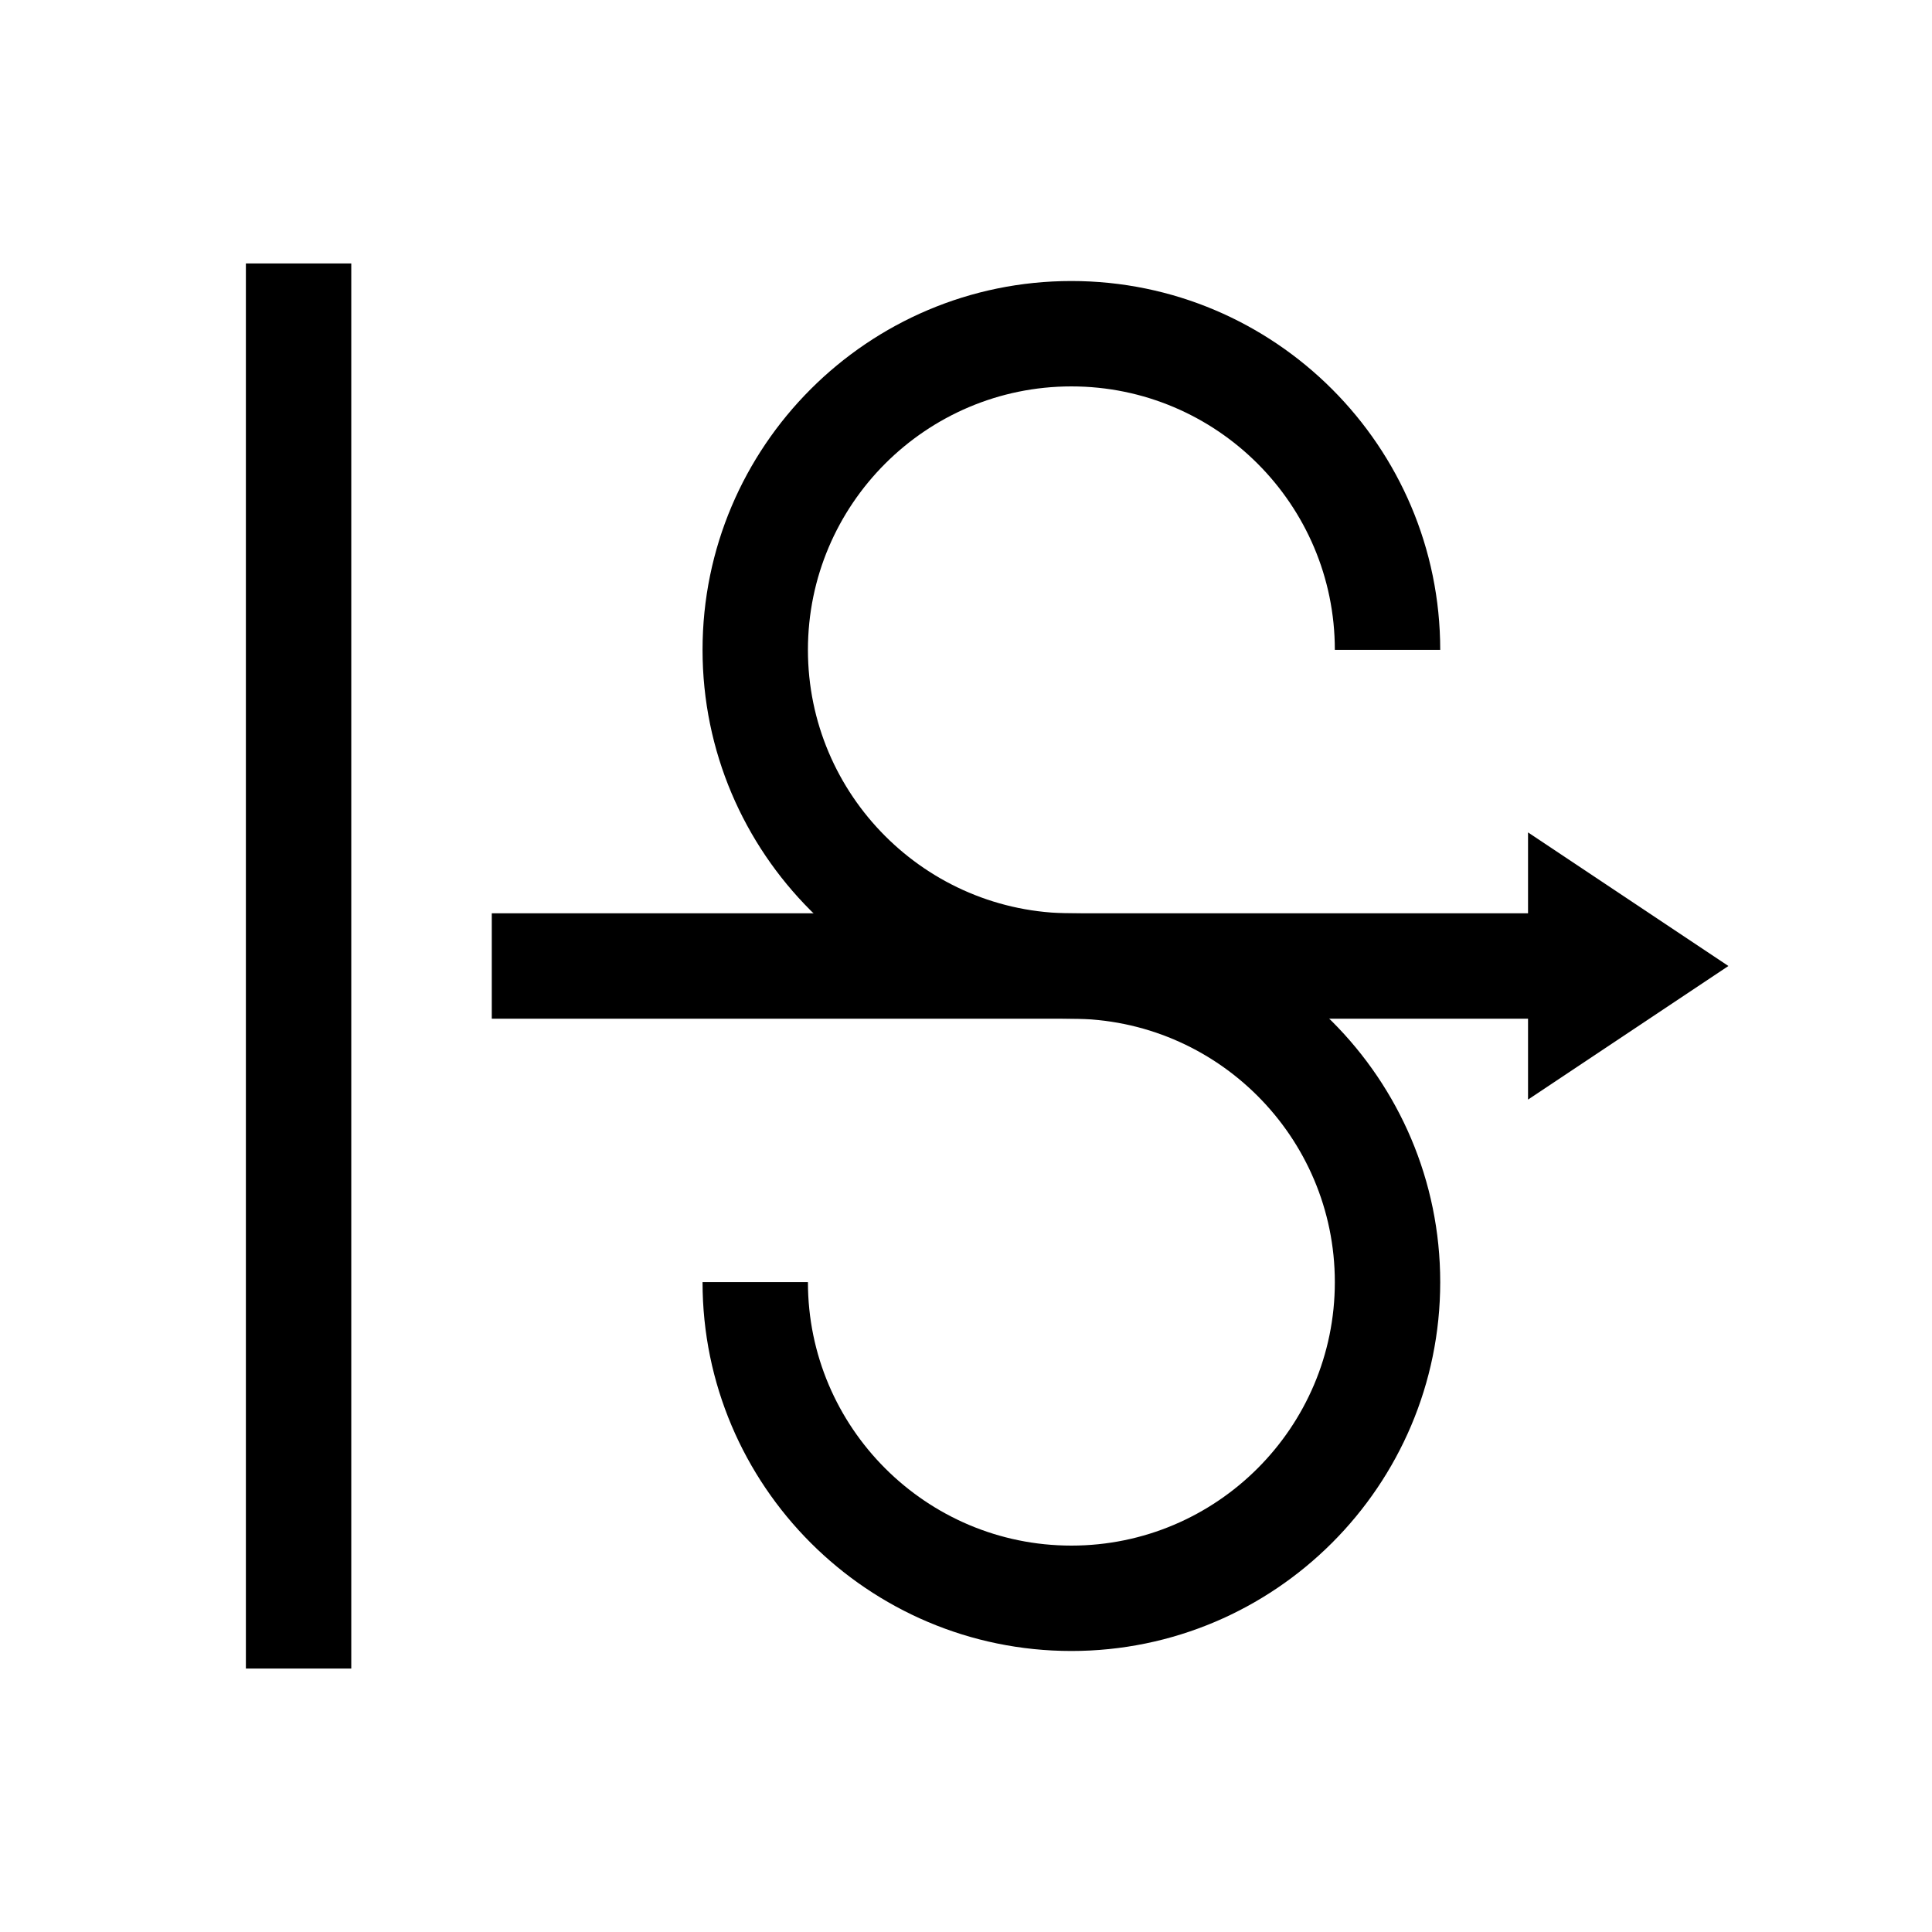 <?xml version="1.0" encoding="utf-8"?>
<!-- Generator: Adobe Illustrator 16.0.3, SVG Export Plug-In . SVG Version: 6.00 Build 0)  -->
<!DOCTYPE svg PUBLIC "-//W3C//DTD SVG 1.1//EN" "http://www.w3.org/Graphics/SVG/1.1/DTD/svg11.dtd">
<svg version="1.1"
	 id="svg2" xmlns:dc="http://purl.org/dc/elements/1.1/" xmlns:cc="http://creativecommons.org/ns#" xmlns:rdf="http://www.w3.org/1999/02/22-rdf-syntax-ns#" xmlns:svg="http://www.w3.org/2000/svg"
	 xmlns="http://www.w3.org/2000/svg" xmlns:xlink="http://www.w3.org/1999/xlink" x="0px" y="0px" width="55px" height="55px"
	 viewBox="0 0 55 55" enable-background="new 0 0 55 55" xml:space="preserve">
<g id="ww_32">
	<g id="g5">
		<g id="arc">
			<path d="M30.5,29C24.71,29,20,24.29,20,18.5S24.71,8,30.5,8C36.29,8,41,12.71,41,18.5h-3c0-4.136-3.364-7.5-7.5-7.5
				S23,14.364,23,18.5s3.364,7.5,7.5,7.5V29z"/>
		</g>
		<g id="arc2">
			<path d="M30.5,47C24.71,47,20,42.29,20,36.5h3c0,4.136,3.364,7.5,7.5,7.5s7.5-3.364,7.5-7.5S34.636,29,30.5,29v-3
				C36.29,26,41,30.71,41,36.5S36.29,47,30.5,47z"/>
		</g>
	</g>
	<g id="path9">
		<rect x="7" y="7.5" width="3" height="40"/>
	</g>
	<g id="path11">
		<polygon points="43.5,31.303 43.5,29 14,29 14,26 43.5,26 43.5,23.697 49.204,27.5 		"/>
	</g>
</g>
</svg>
